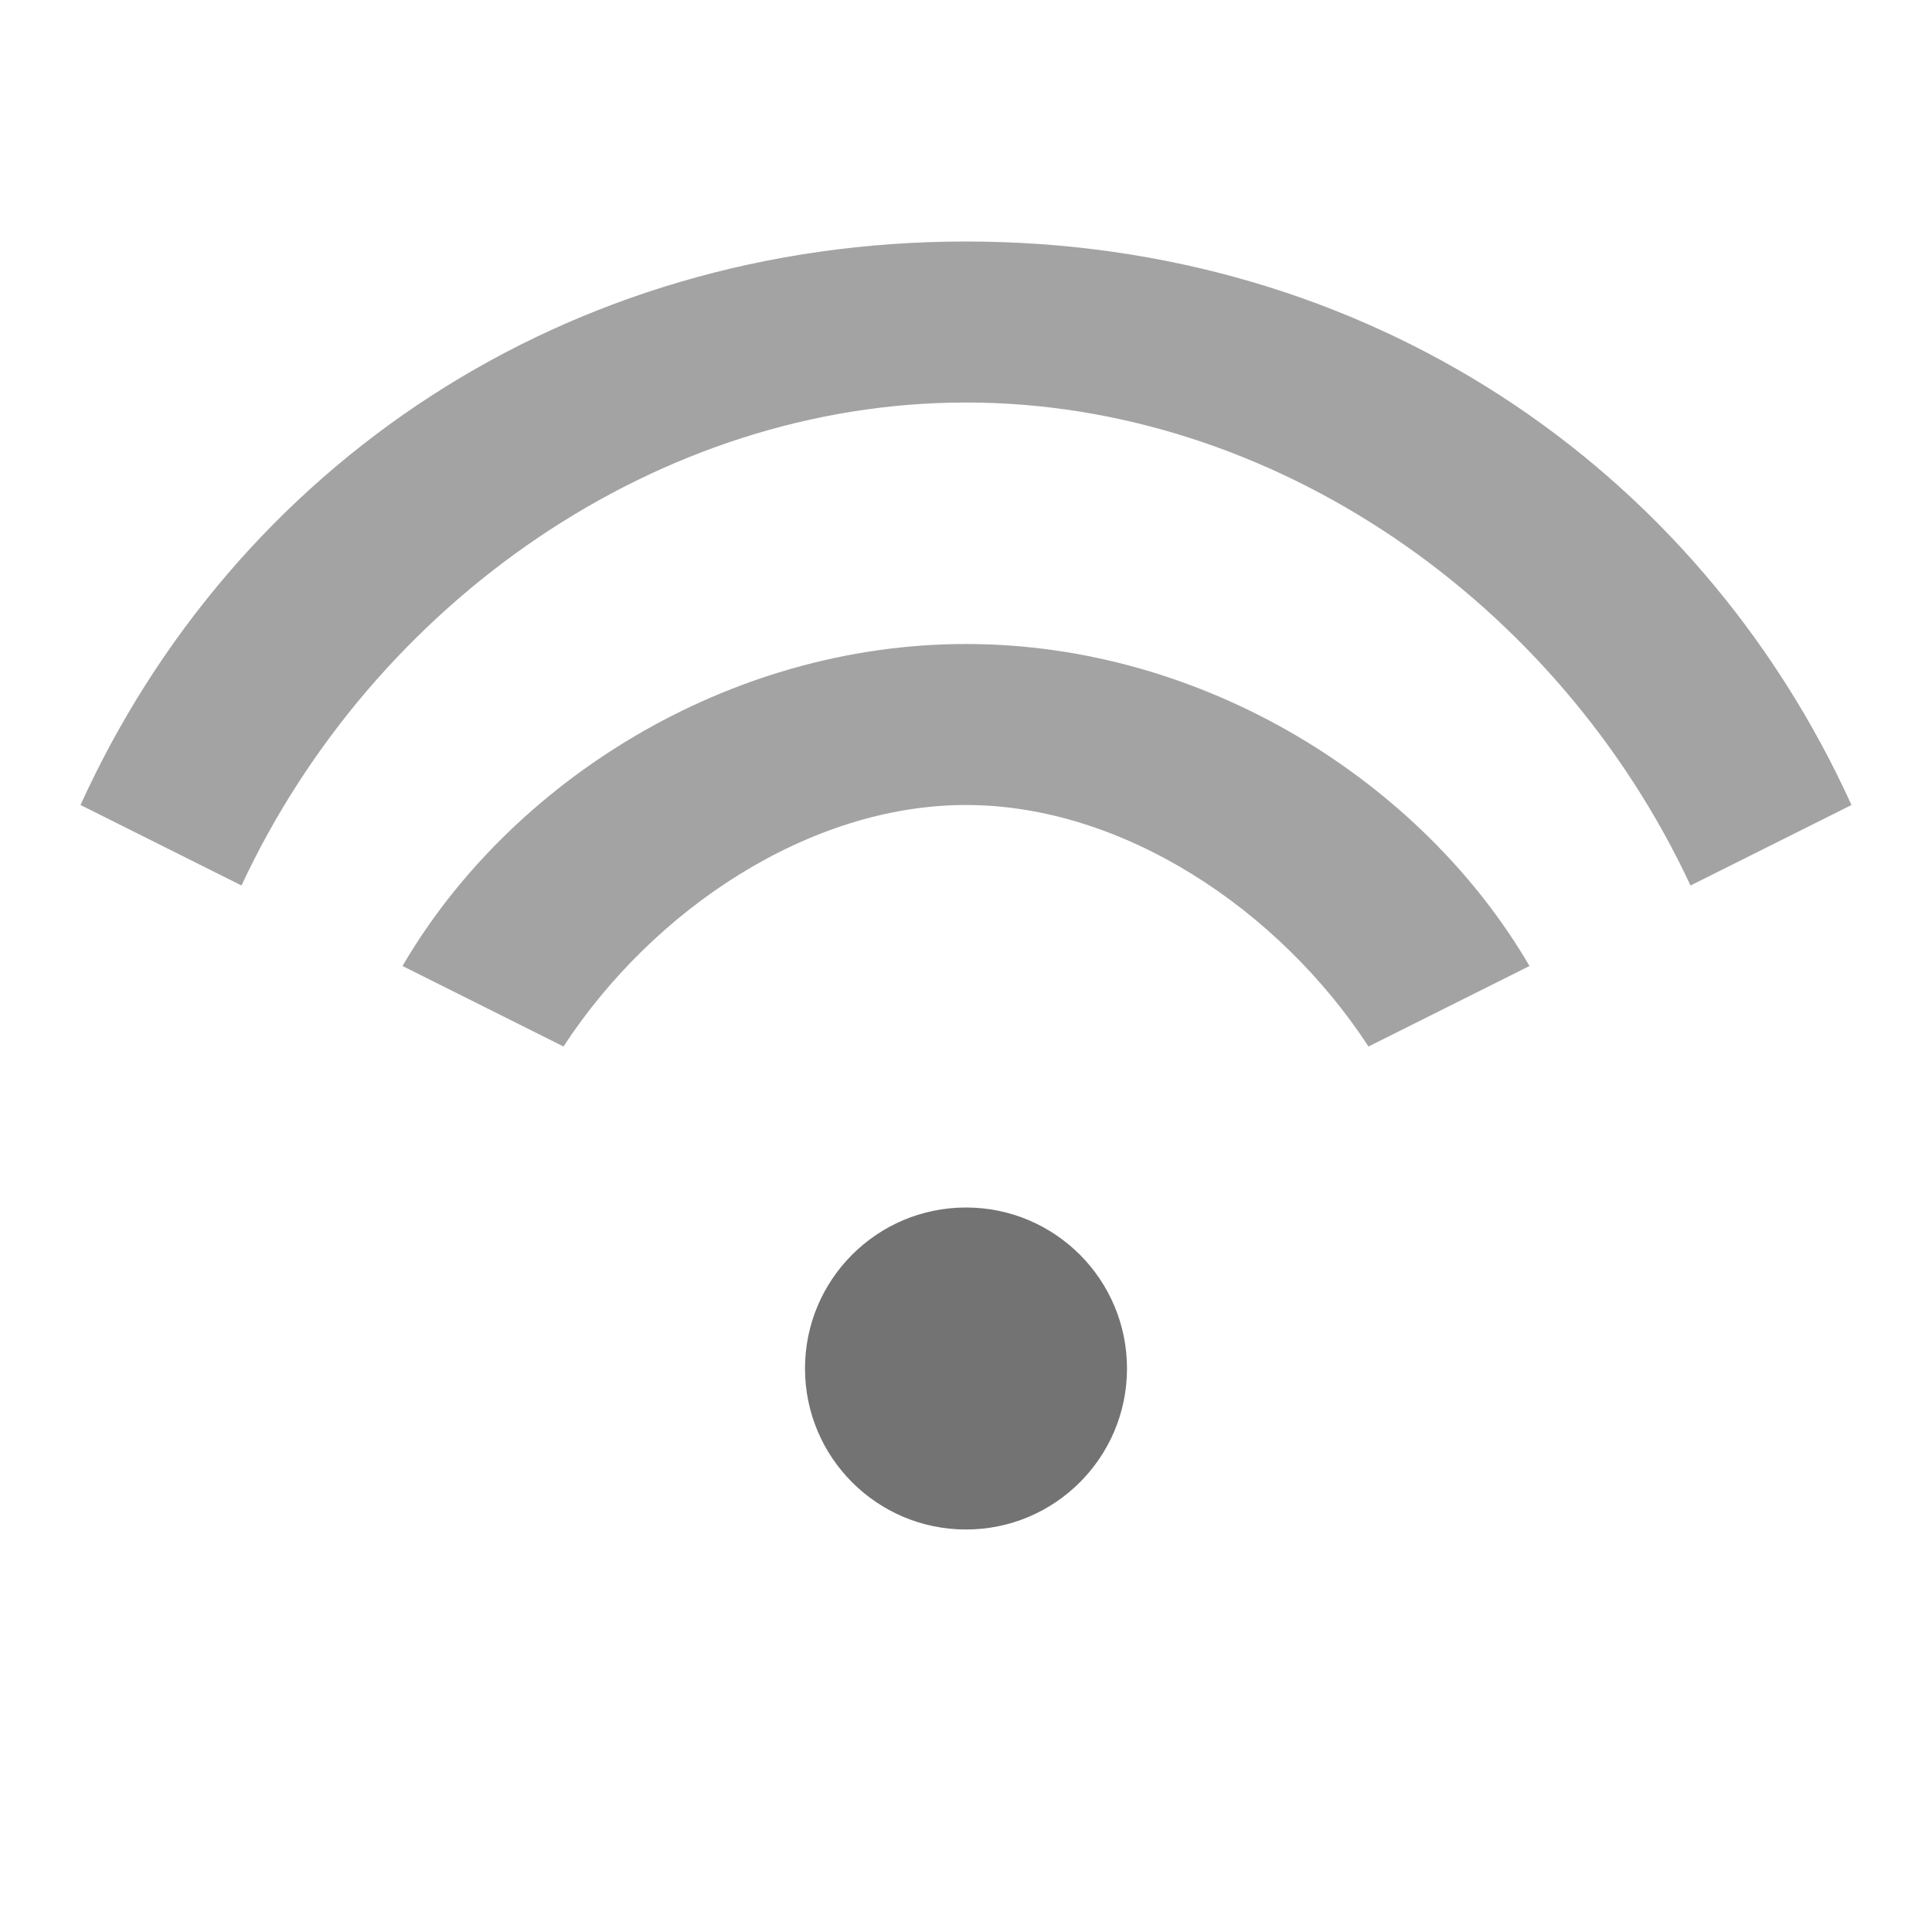 <svg width="100" height="100" viewBox="0 0 24 24" fill="none" xmlns="http://www.w3.org/2000/svg">
  <path d="M12 3C7.03 3 2.92 5.78 1 10l2 1c1.64-3.52 5.18-6 9-6s7.36 2.48 9 6l2-1c-1.92-4.22-6.03-7-11-7z" fill="#a3a3a3"/>
  <path d="M12 8c-2.97 0-5.67 1.72-7 4l2 1c1.11-1.7 3.05-3 5-3s3.89 1.3 5 3l2-1c-1.33-2.28-4.03-4-7-4z" fill="#a3a3a3"/>
  <circle cx="12" cy="17" r="2" fill="#737373"/>
</svg>


